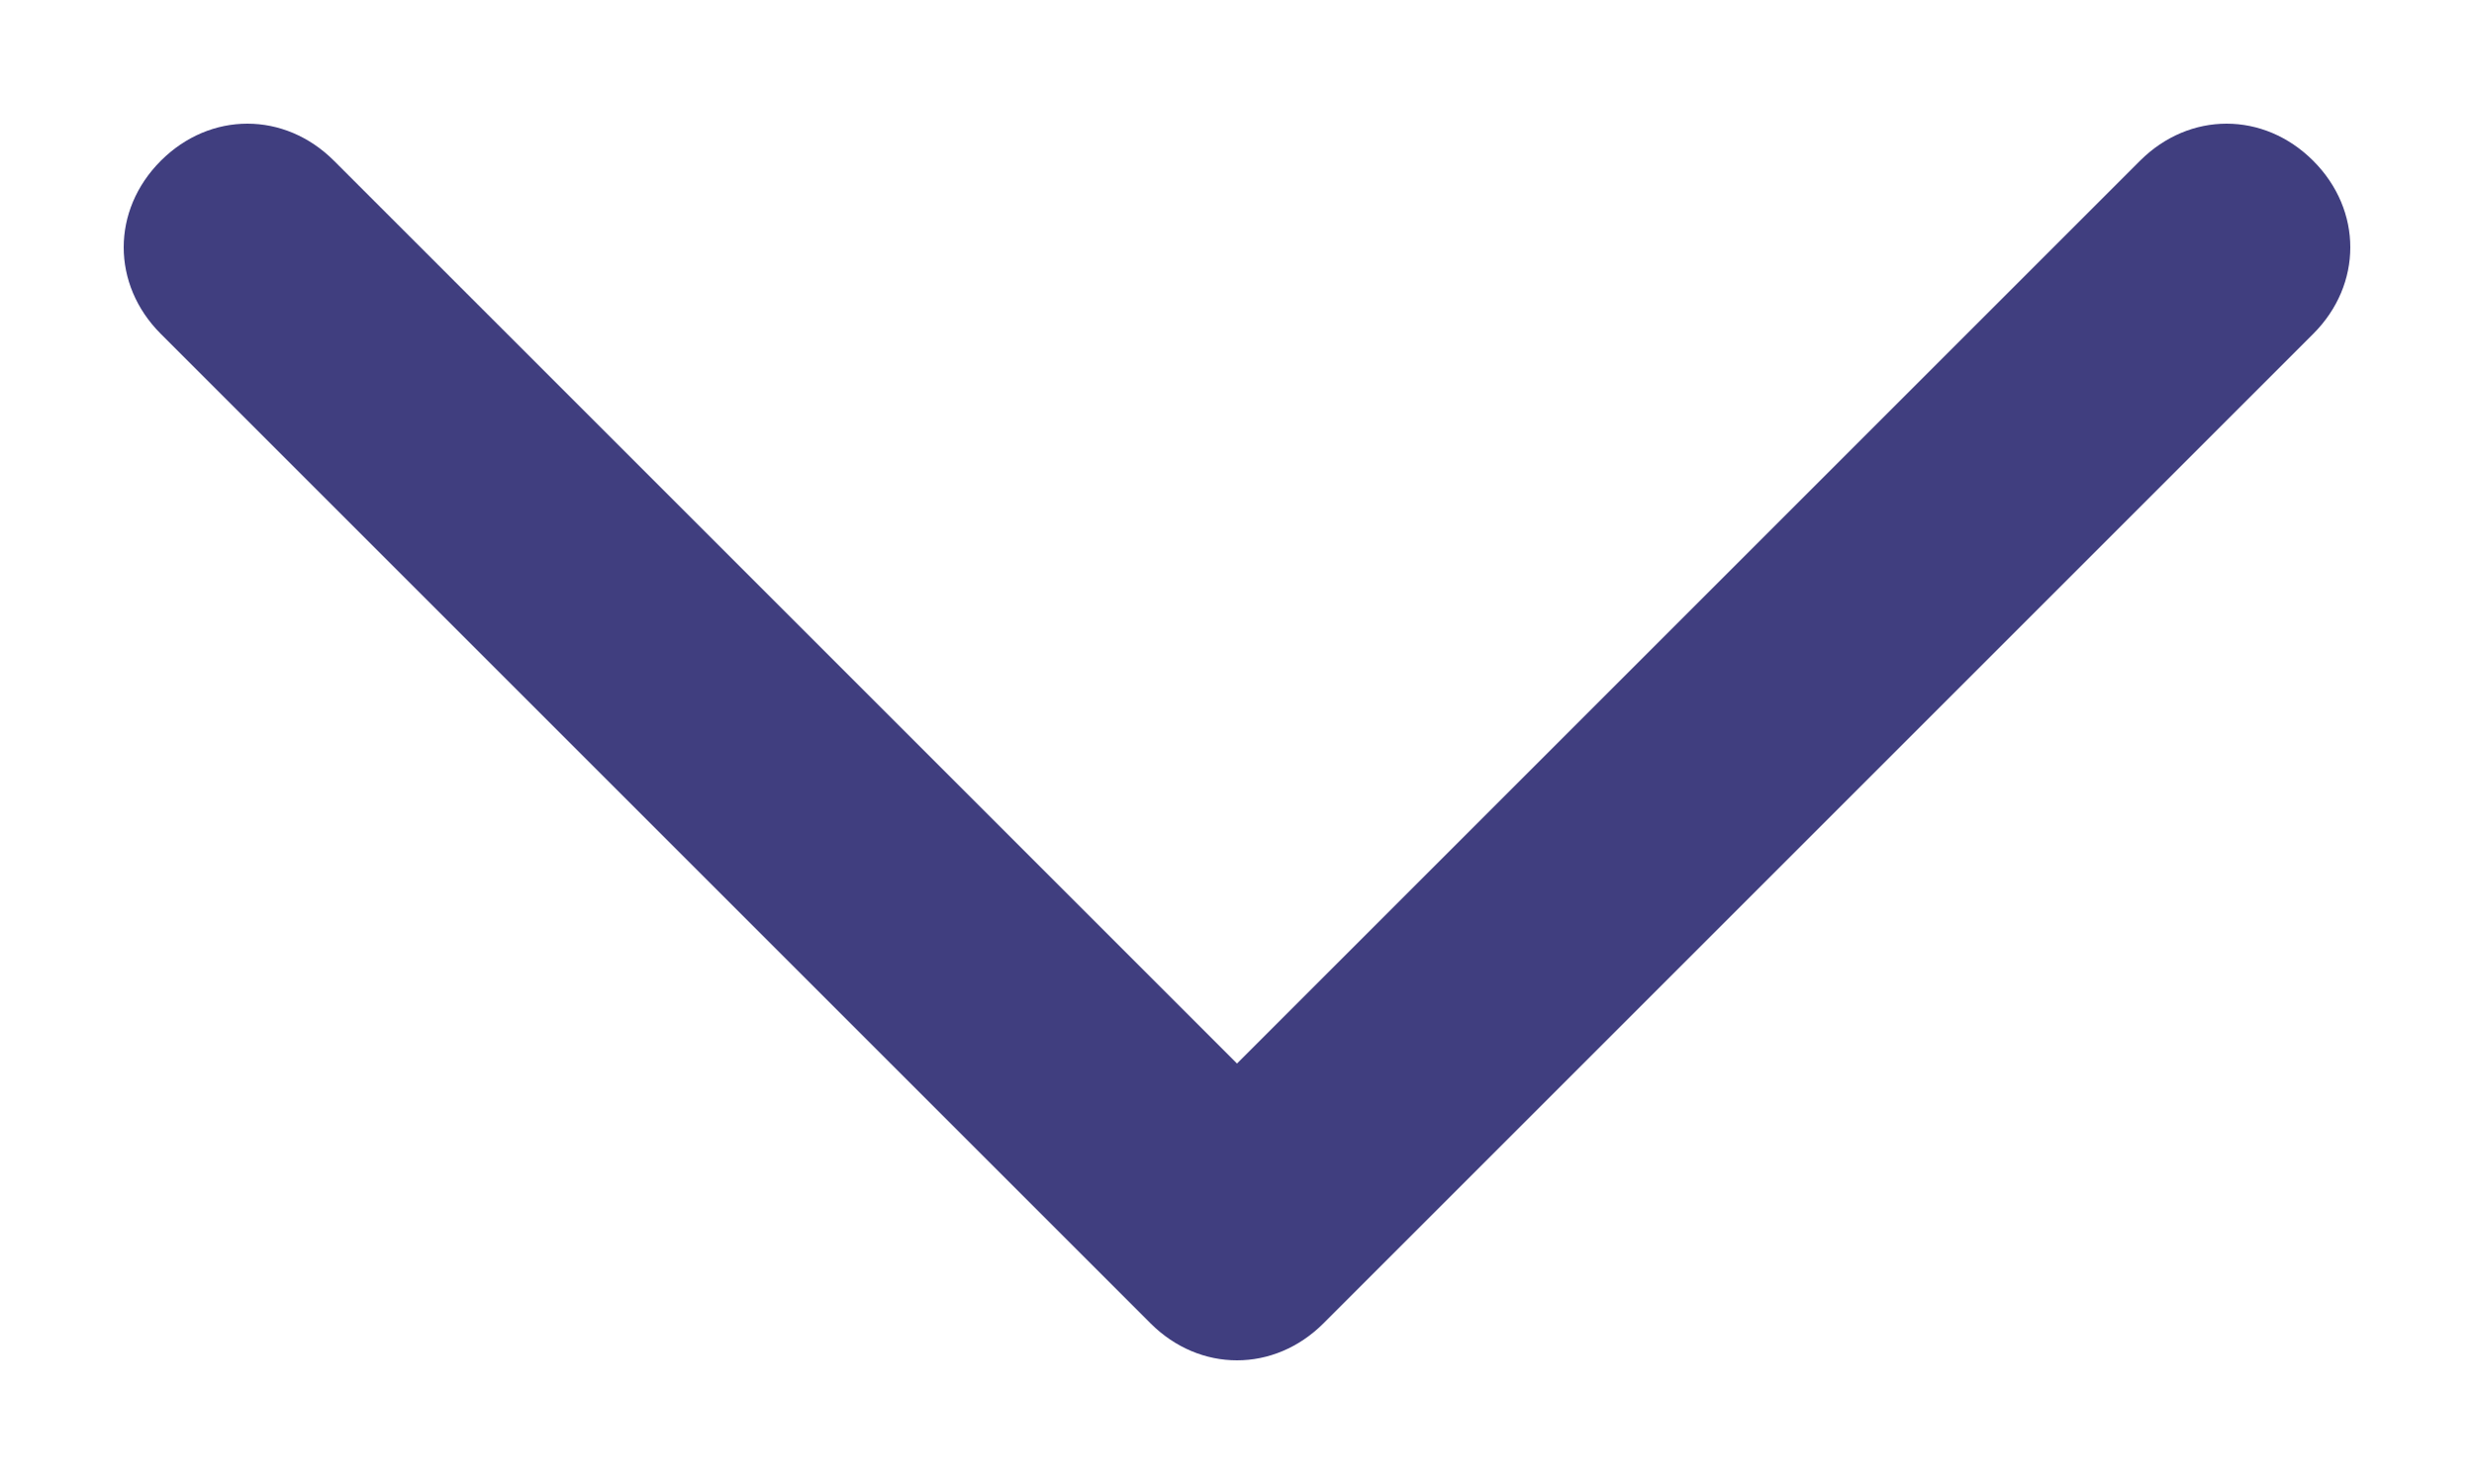 <svg width="10" height="6" viewBox="0 0 10 6" fill="none" xmlns="http://www.w3.org/2000/svg">
<path d="M8.65 0.65L5 4.3L1.35 0.65C1.15 0.45 0.85 0.45 0.65 0.65C0.45 0.85 0.45 1.15 0.65 1.35L4.65 5.35C4.85 5.55 5.15 5.55 5.35 5.35L9.35 1.35C9.55 1.15 9.55 0.85 9.35 0.65C9.15 0.45 8.85 0.45 8.65 0.65Z" fill="#403E7F"/>
</svg>
